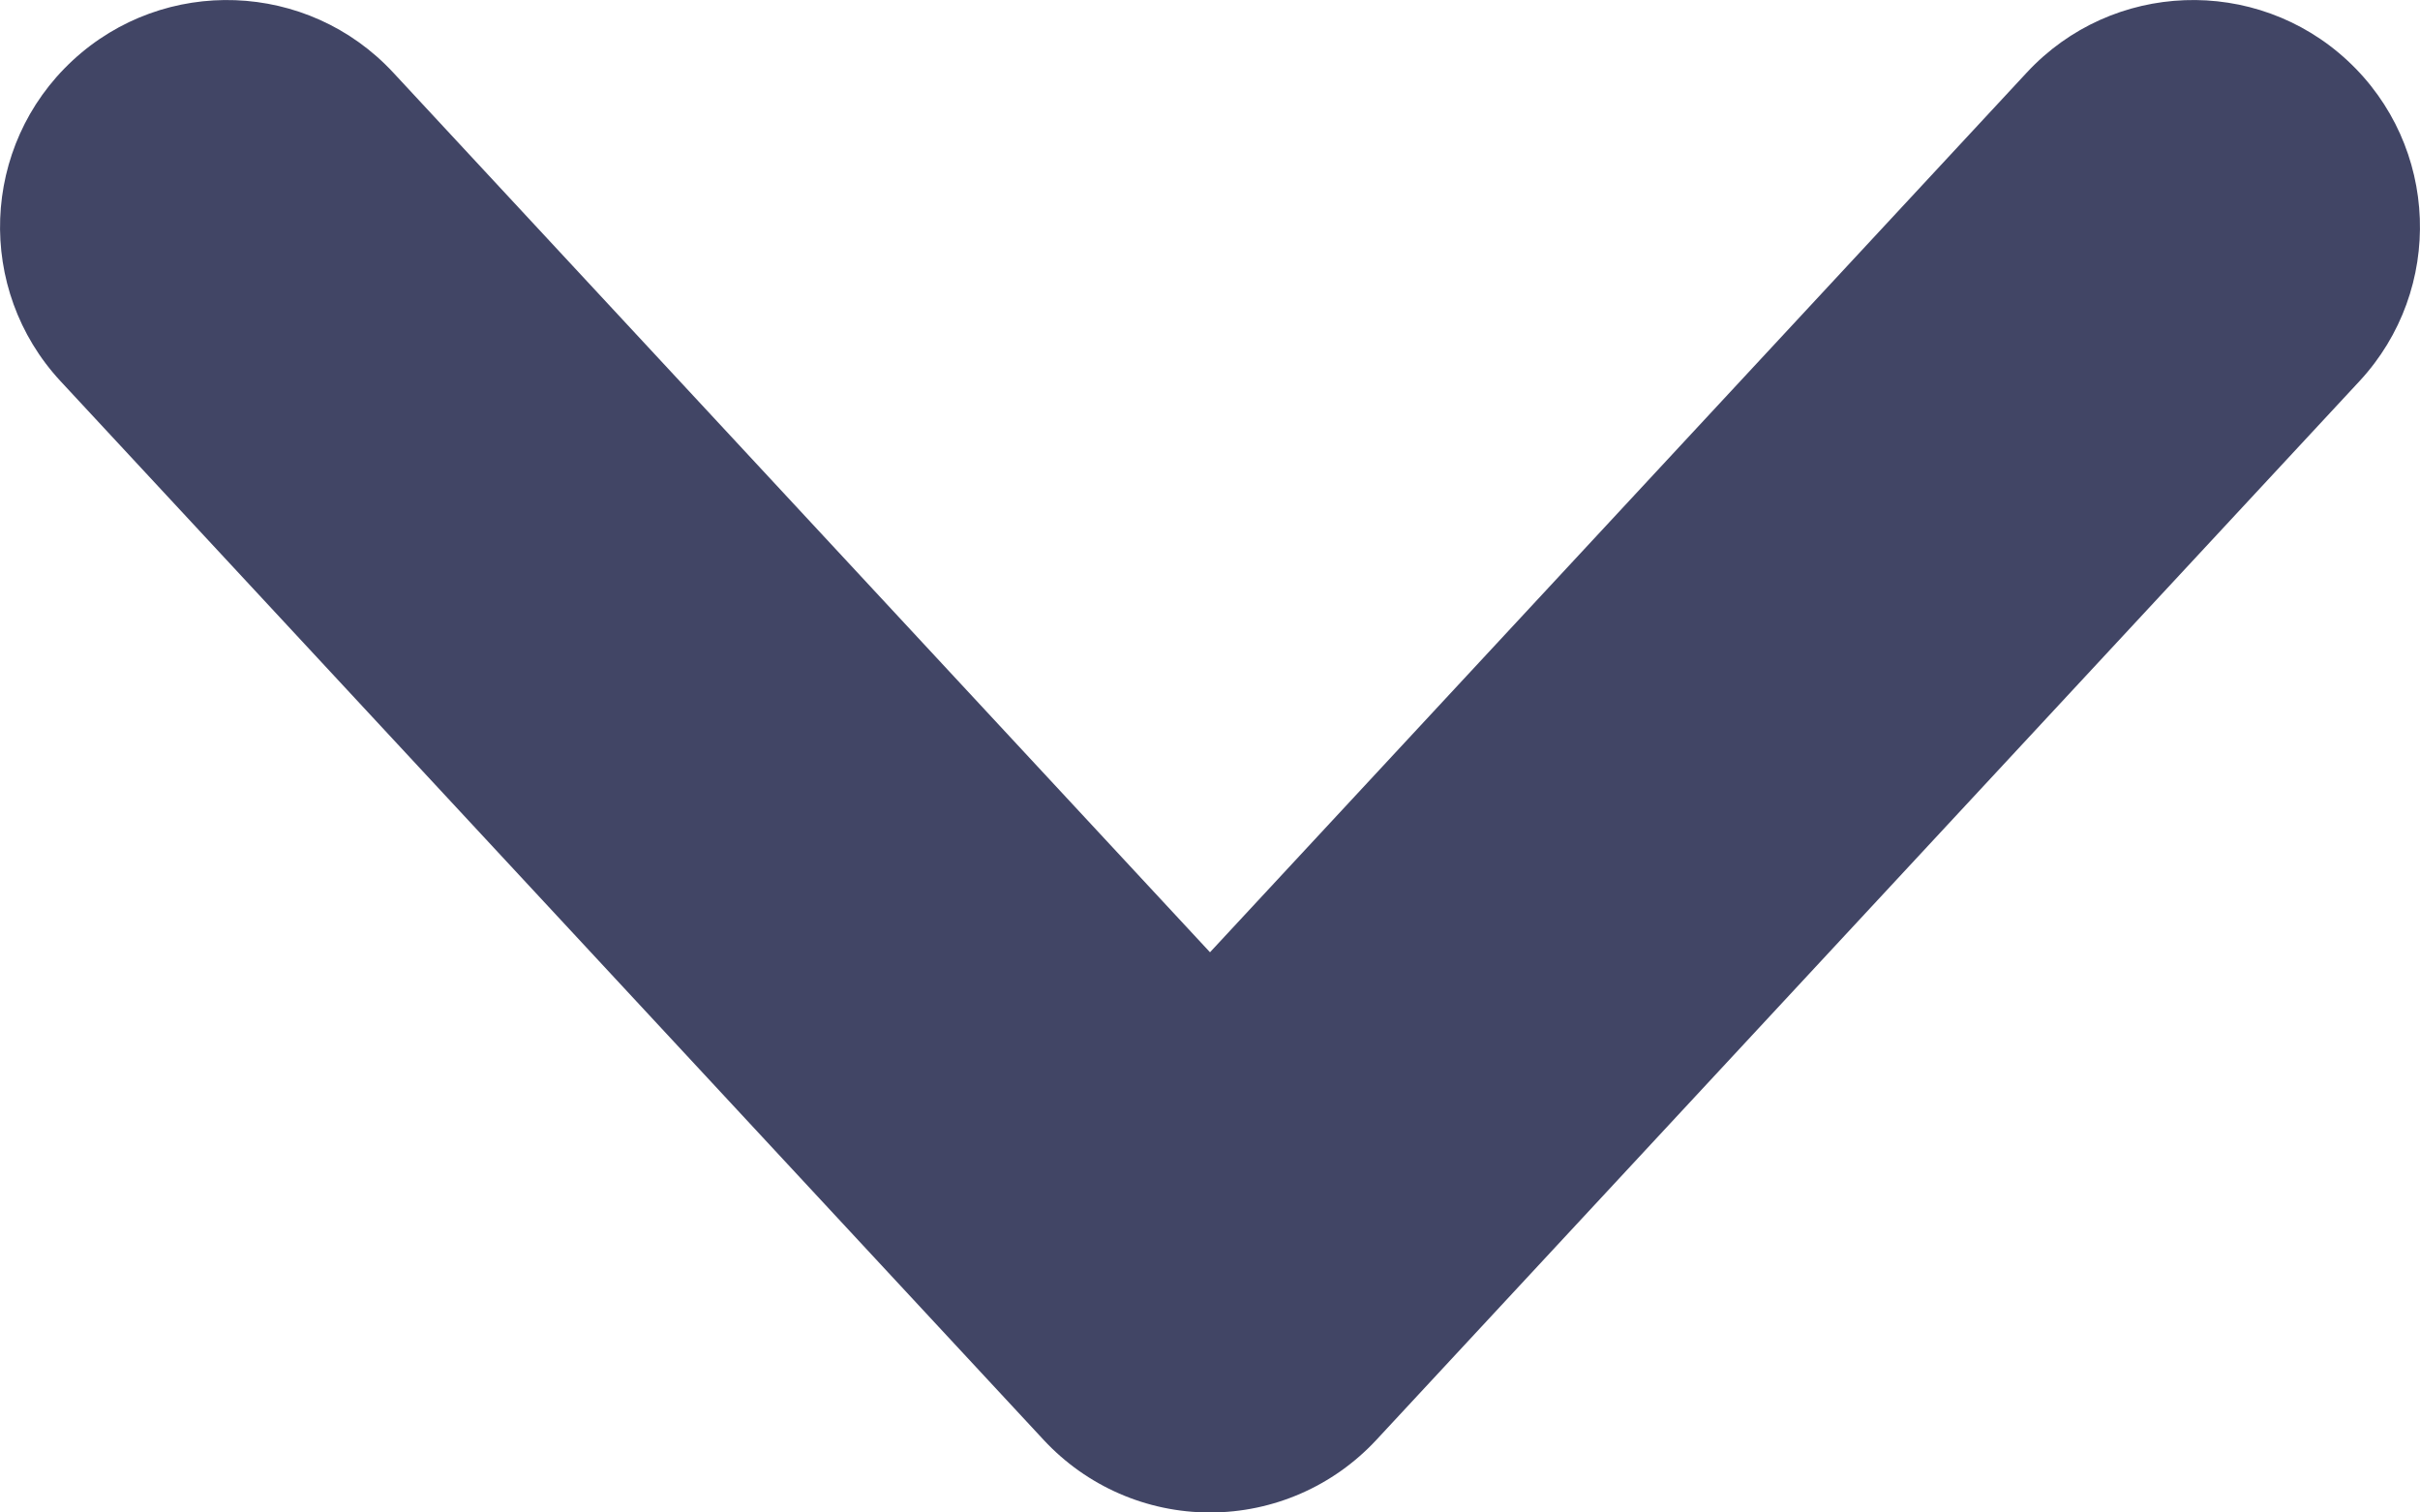 <svg width="8" height="5" viewBox="0 0 8 5" fill="none" xmlns="http://www.w3.org/2000/svg">
<path fill-rule="evenodd" clip-rule="evenodd" d="M0.24 0.2C0.543 -0.081 1.018 -0.064 1.3 0.24L4 3.148L6.7 0.24C6.982 -0.064 7.457 -0.081 7.76 0.2C8.064 0.482 8.081 0.957 7.8 1.26L4.55 4.76C4.408 4.913 4.209 5 4 5C3.791 5 3.592 4.913 3.45 4.76L0.2 1.26C-0.081 0.957 -0.064 0.482 0.24 0.2Z" fill="#414565"/>
</svg>
